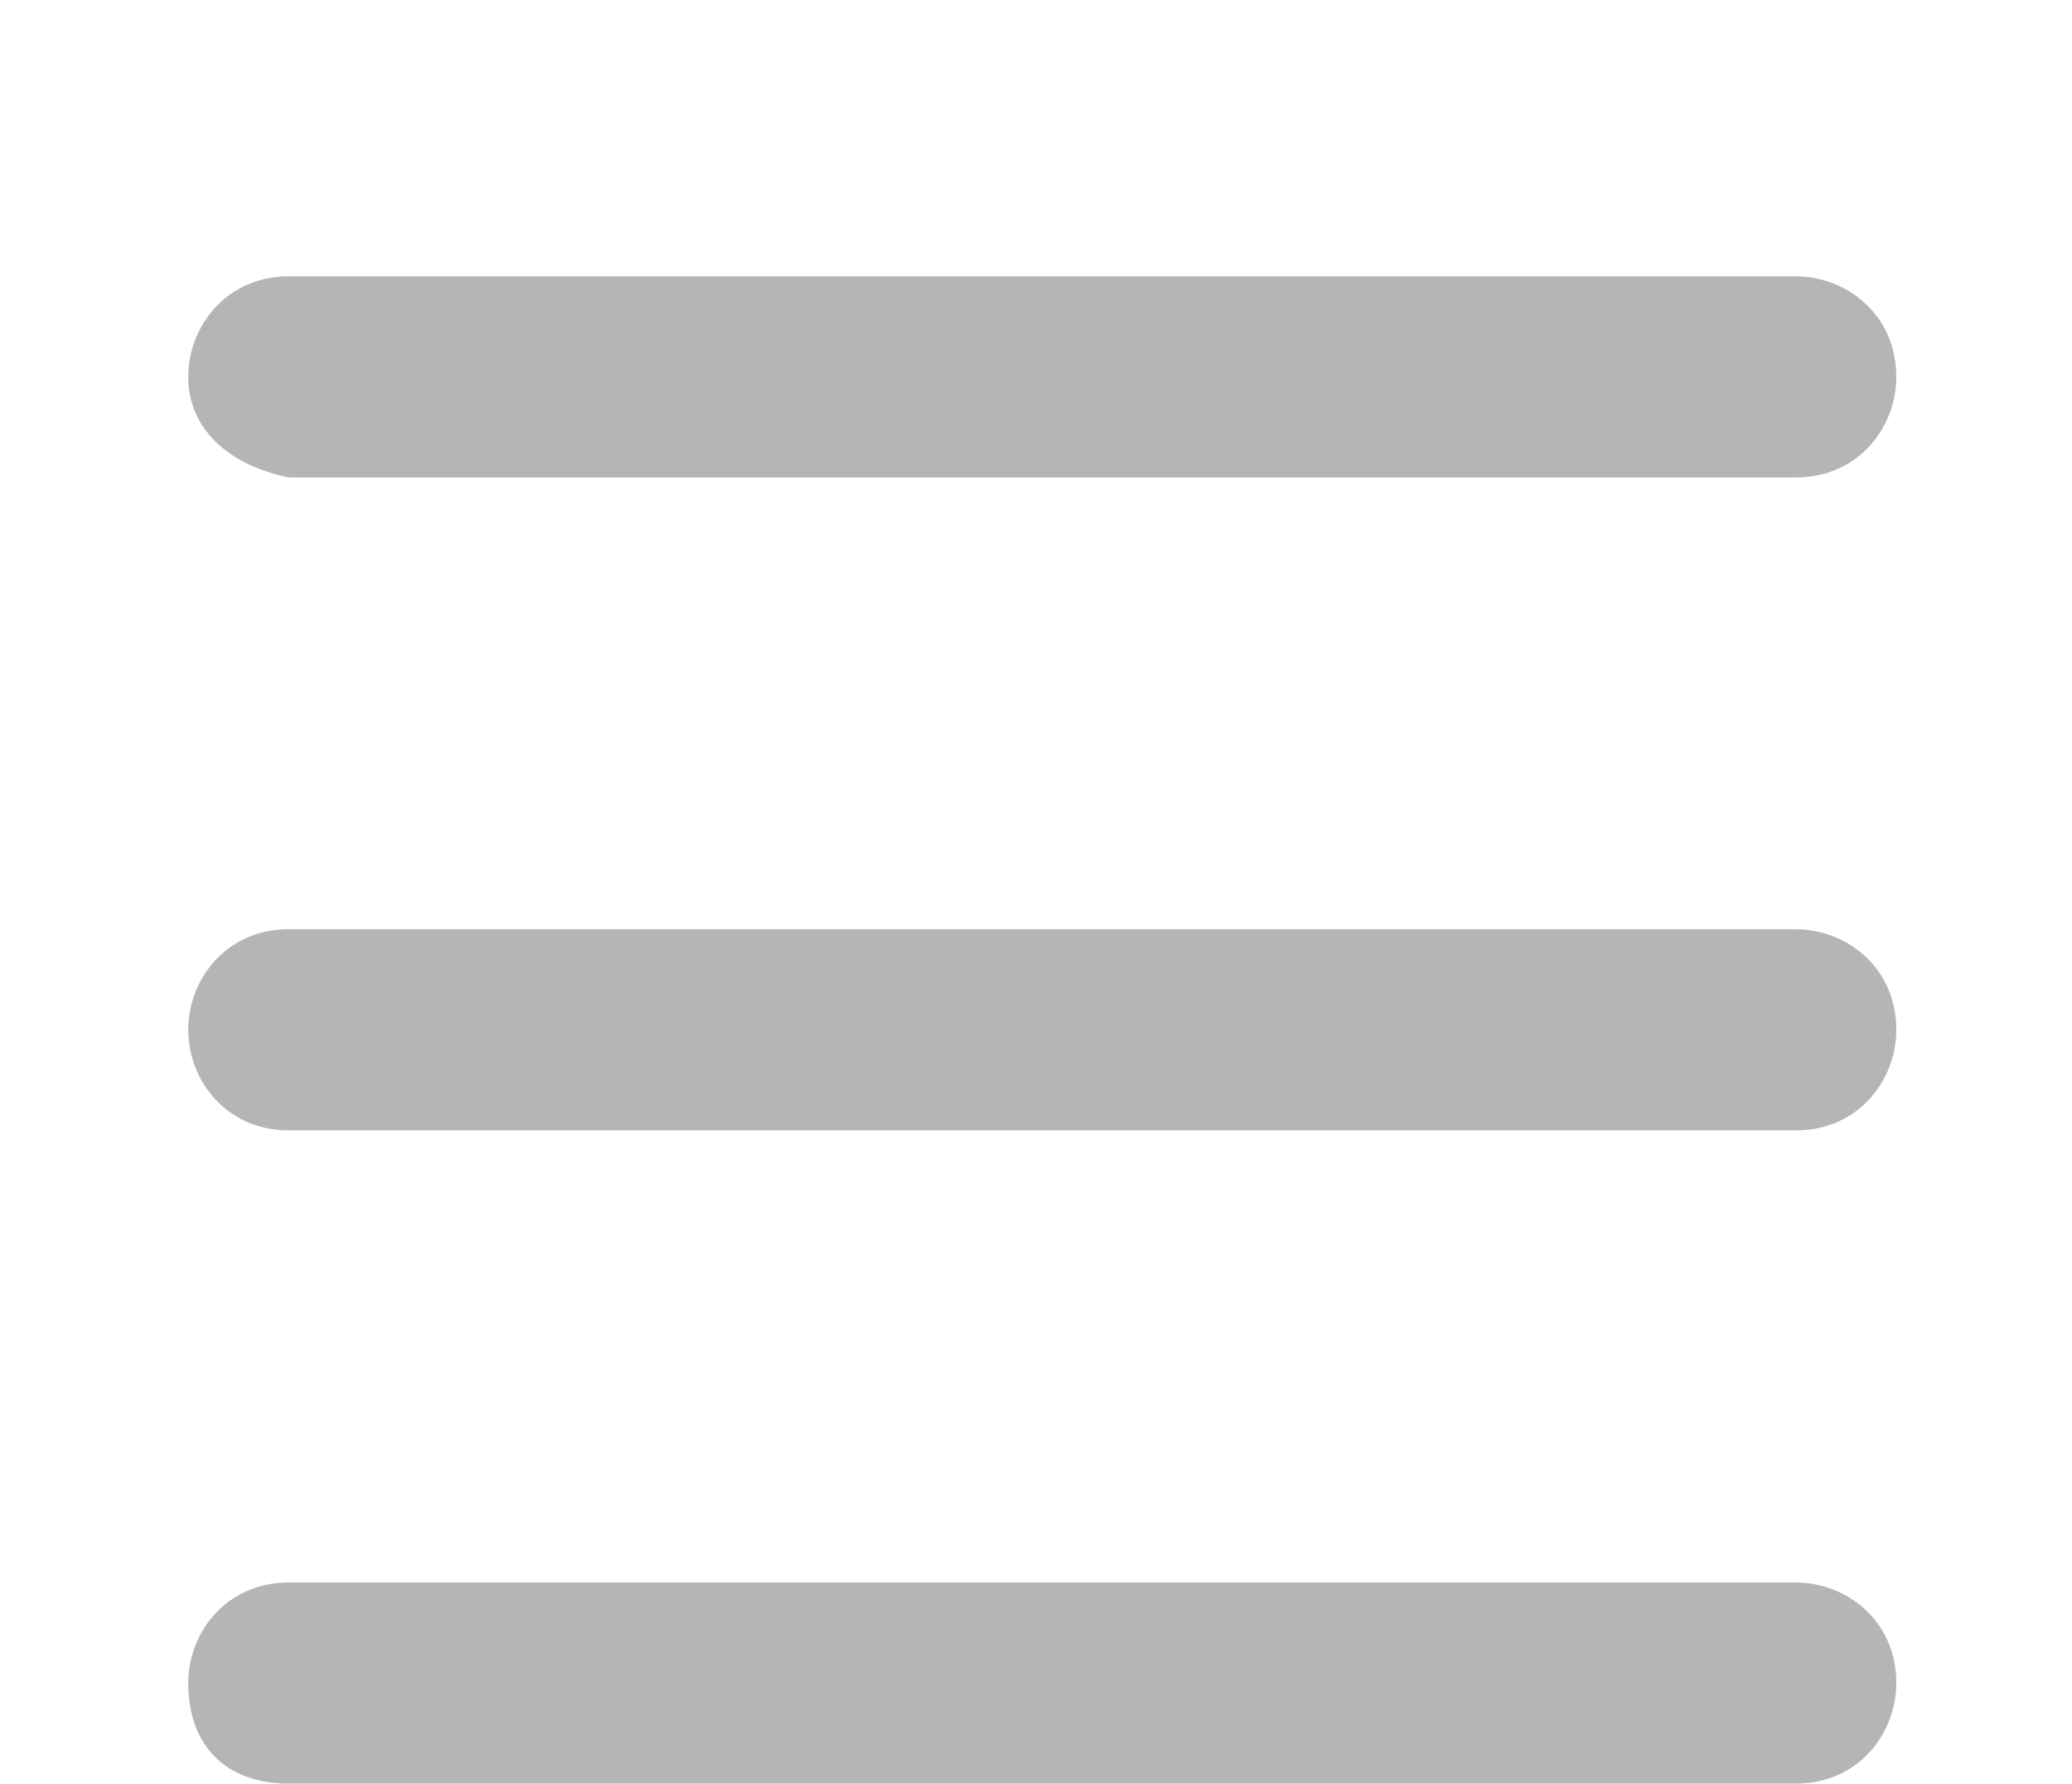 <?xml version="1.0" encoding="utf-8"?>
<!-- Generator: Adobe Illustrator 18.1.1, SVG Export Plug-In . SVG Version: 6.00 Build 0)  -->
<svg version="1.1" id="Layer_1" xmlns="http://www.w3.org/2000/svg" xmlns:xlink="http://www.w3.org/1999/xlink" x="0px" y="0px"
	 viewBox="-12 43.3 612 526.7" enable-background="new -12 43.3 612 526.7" xml:space="preserve">
<g id="Document" transform="scale(1 -1)">
	<g id="Spread" transform="translate(0 -36)">
		<g id="Layer_1__x28_2_x29_">
			<g id="Group">
				<polygon fill="none" points="-12,-7.3 600,-7.3 600,-7.3 				"/>
				<path marker-end="none" marker-start="none" fill="#B5B5B5" d="M43.6-504.3c0,14.8,11.1,29.7,29.7,29.7h445.1
					c14.8,0,29.7-11.1,29.7-29.7c0-14.8-11.1-29.7-29.7-29.7H73.3C54.8-534,43.6-522.9,43.6-504.3z M43.6-311.4
					c0,14.8,11.1,29.7,29.7,29.7h445.1c14.8,0,29.7-11.1,29.7-29.7c0-14.8-11.1-29.7-29.7-29.7H73.3
					C54.8-341.1,43.6-326.3,43.6-311.4z M43.6-118.6c0,14.8,11.1,29.7,29.7,29.7h445.1c14.8,0,29.7-11.1,29.7-29.7
					c0-14.8-11.1-29.7-29.7-29.7H73.3C54.8-144.5,43.6-133.4,43.6-118.6z"/>
			</g>
		</g>
	</g>
</g>
</svg>
